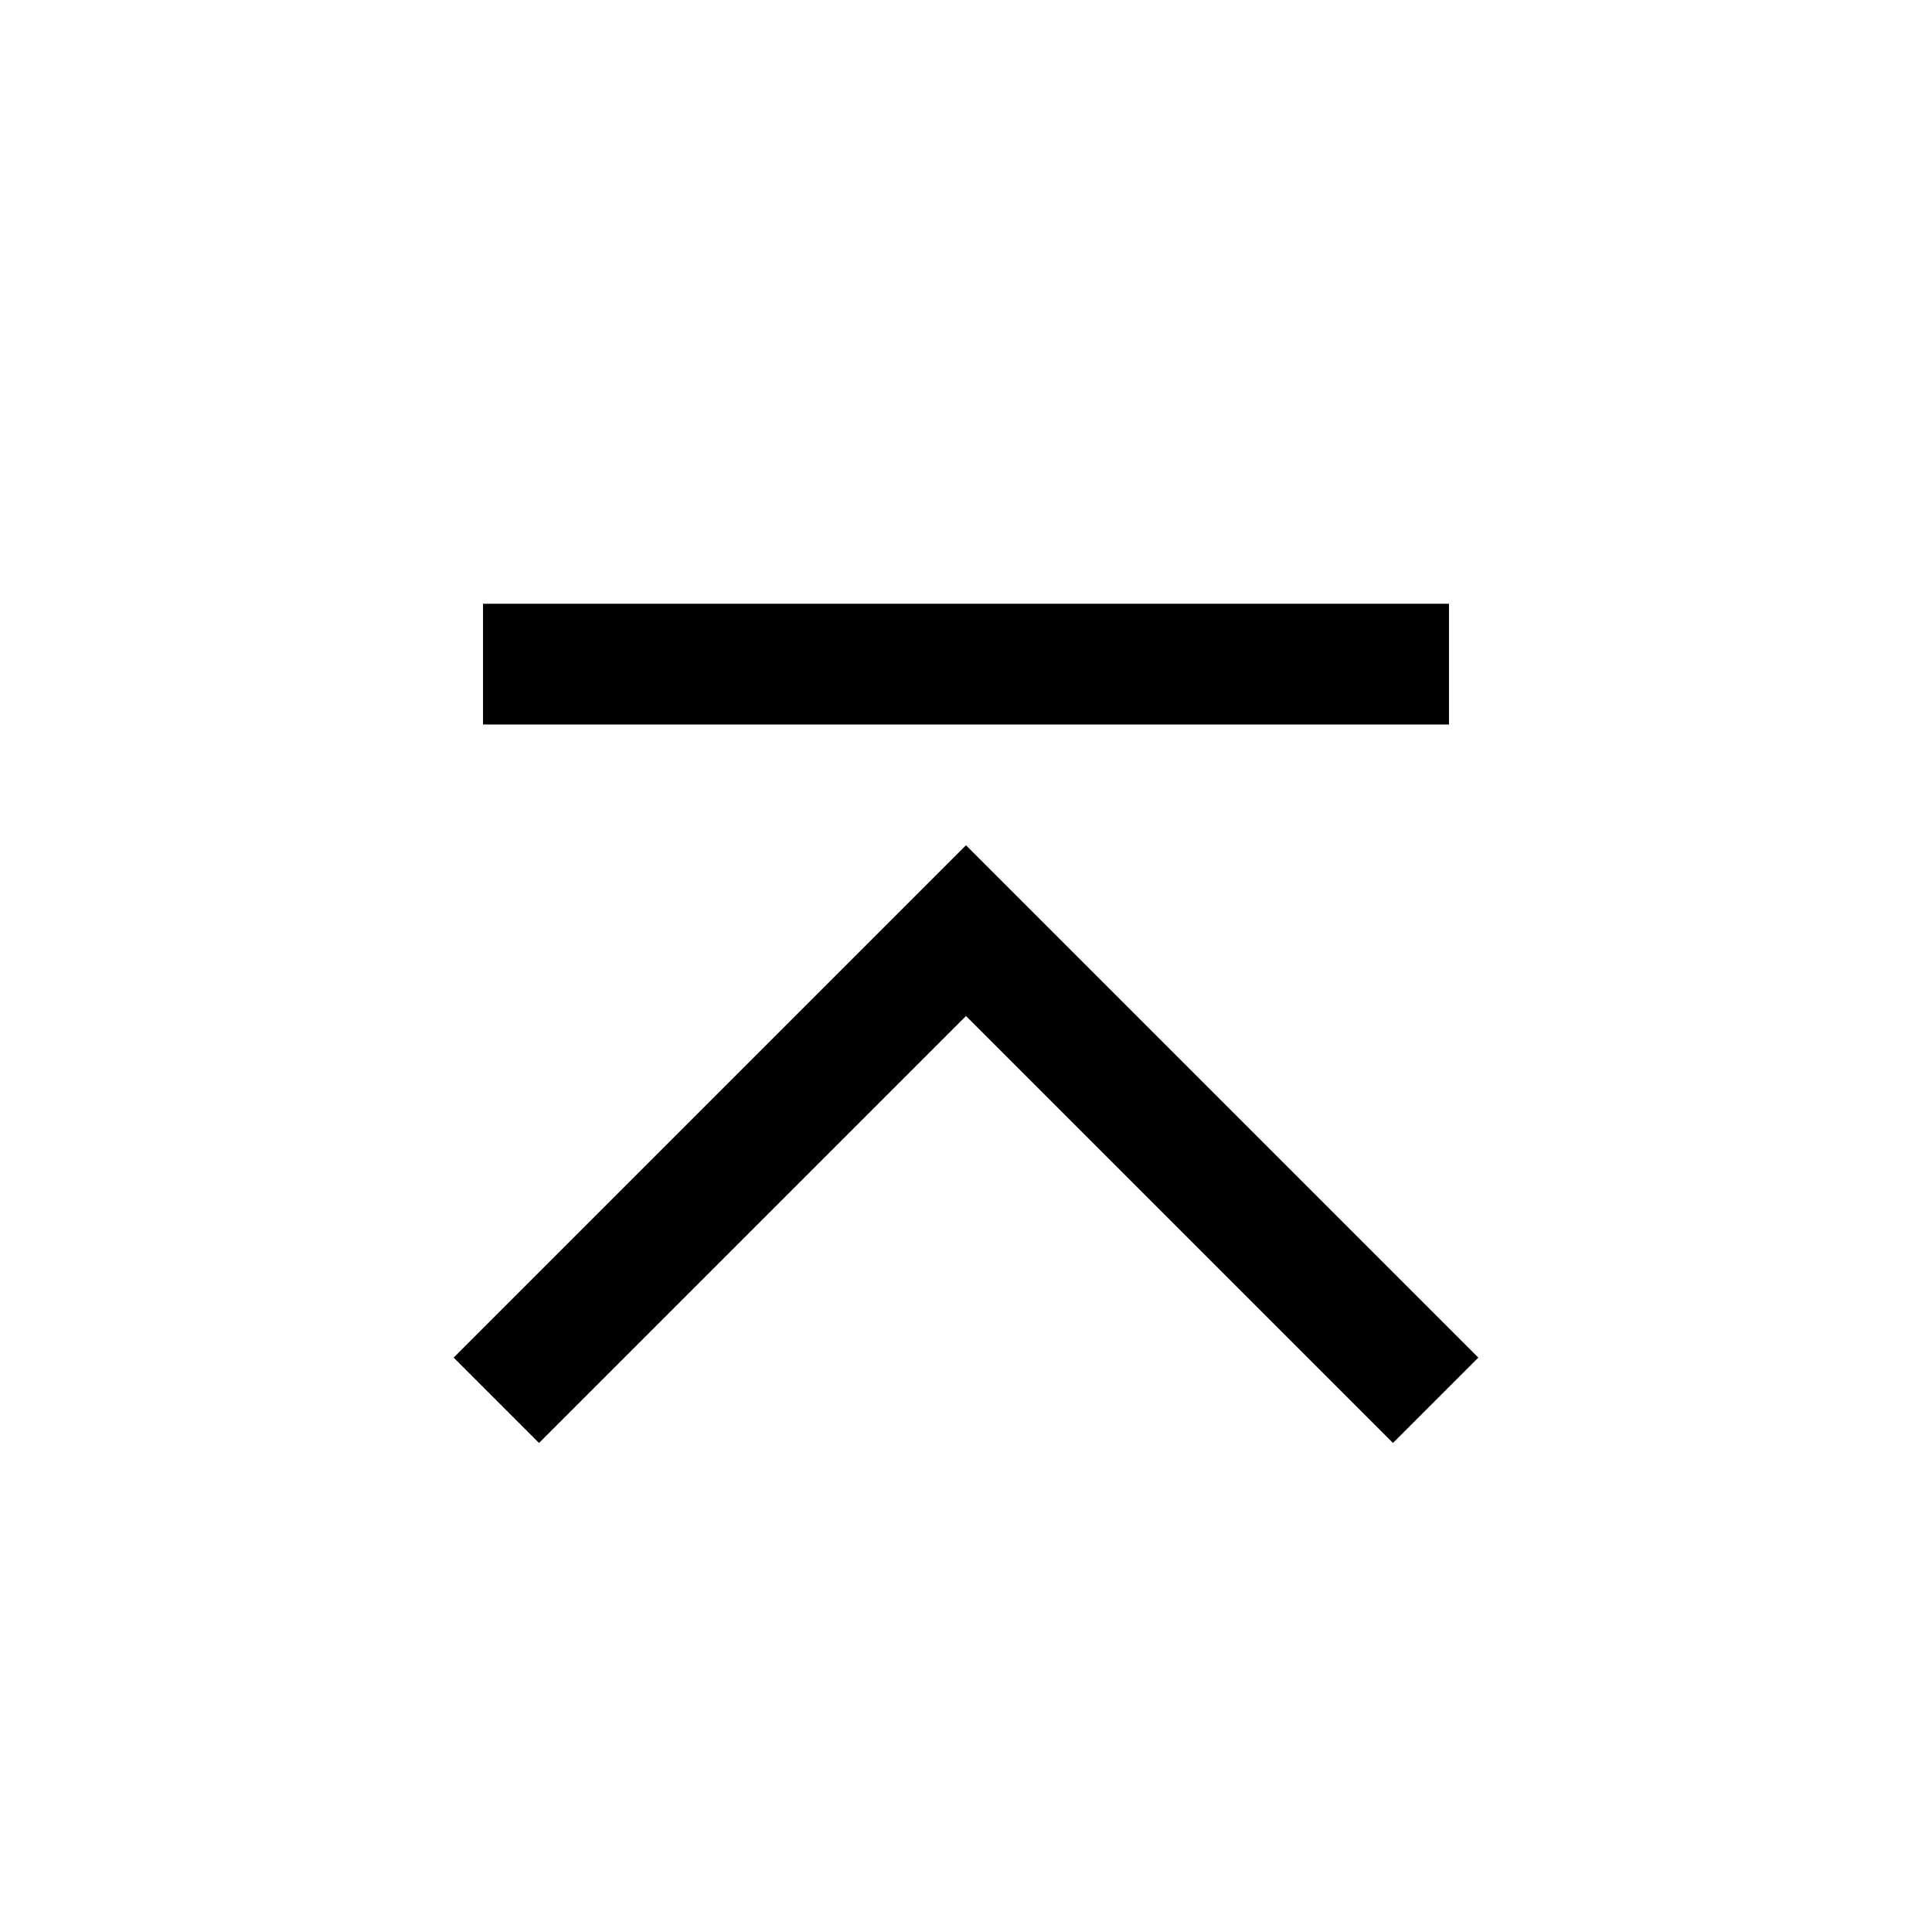 <svg xmlns="http://www.w3.org/2000/svg" version="1.1" viewBox="0 0 16 16">
<g fill="currentColor">
	<polygon points="8,8.414 11.536,11.95 12.243,11.243 8,7 3.757,11.243 4.464,11.95 	"/>
	<rect x="4" y="5" width="8" height="1"/>
</g>
</svg>

